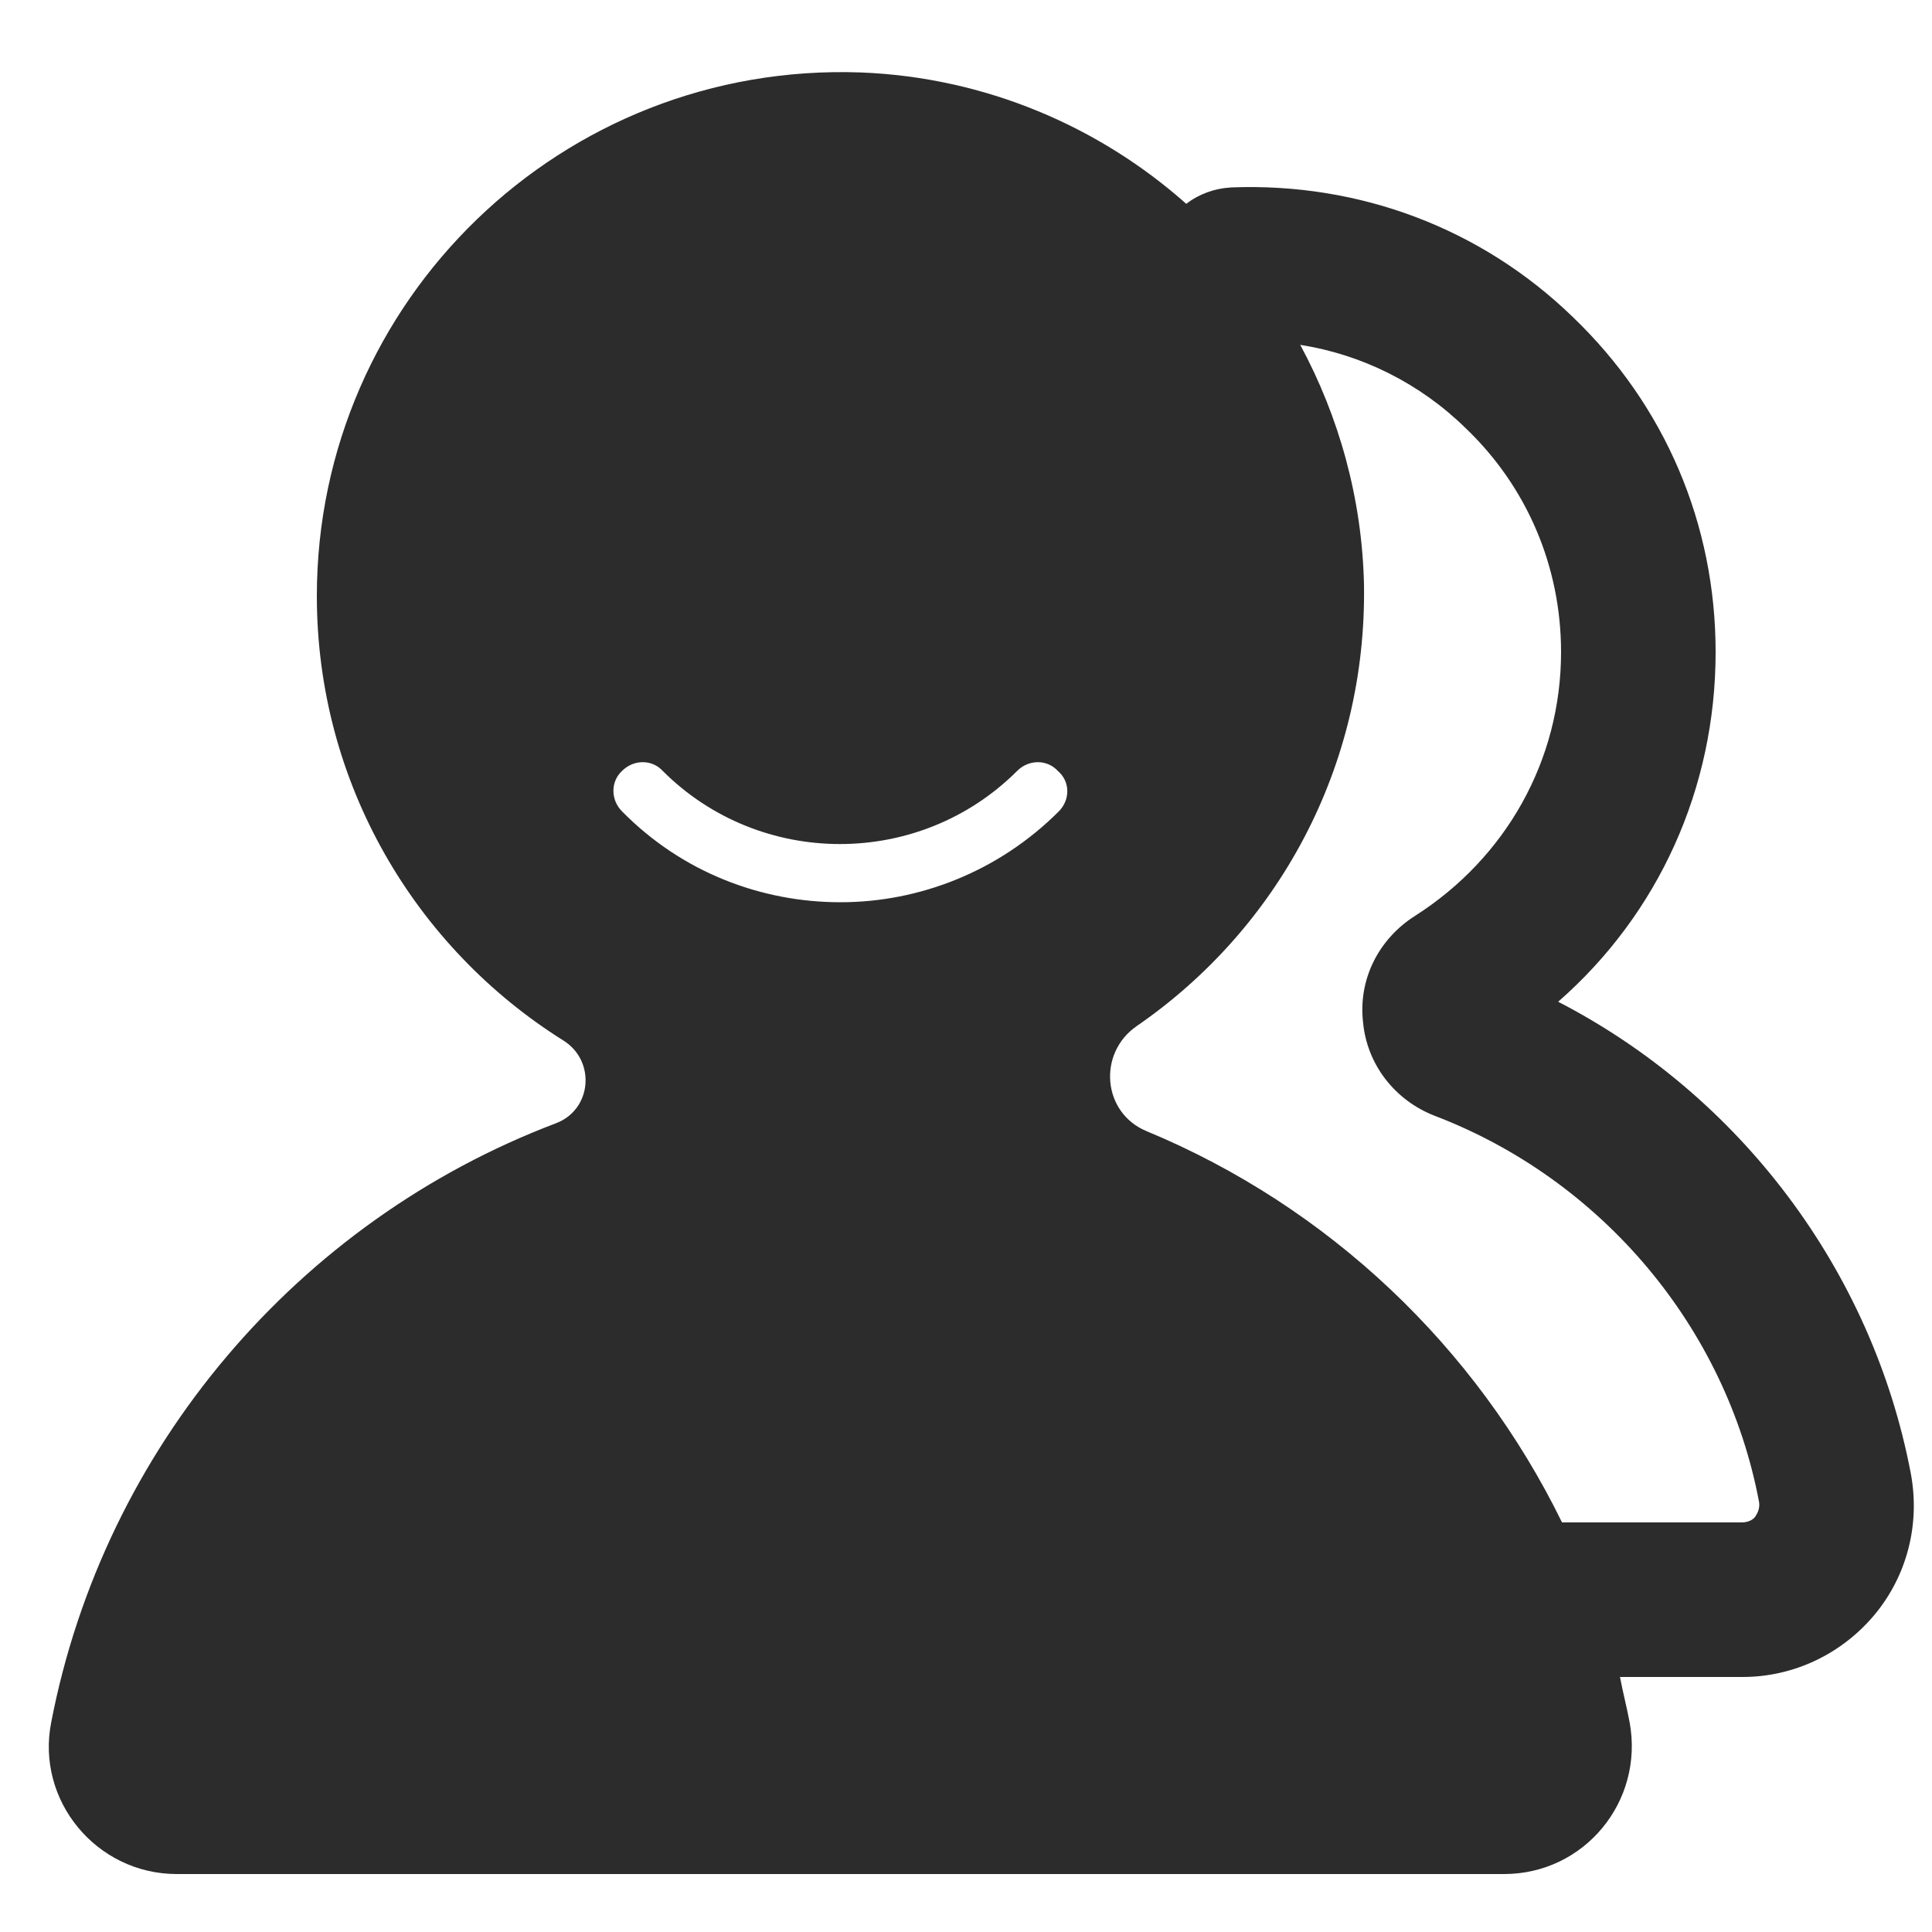 <?xml version="1.0" standalone="no"?><!DOCTYPE svg PUBLIC "-//W3C//DTD SVG 1.1//EN" "http://www.w3.org/Graphics/SVG/1.1/DTD/svg11.dtd"><svg class="icon" width="200px" height="200.00px" viewBox="0 0 1024 1024" version="1.1" xmlns="http://www.w3.org/2000/svg"><path fill="#2c2c2c" d="M1012.736 780.8c-20.48-107.52-90.624-200.192-186.88-249.856 53.248-46.592 83.456-113.152 83.456-185.344 0-67.584-26.624-130.56-75.776-177.664-48.64-47.104-113.152-71.168-180.736-68.608-9.216 0.512-17.408 3.584-24.064 8.704-46.08-40.96-106.496-67.072-172.544-69.632-158.208-5.632-288.256 120.832-288.256 277.504 0 99.328 52.224 186.368 130.56 235.52 17.408 10.752 15.36 36.864-4.096 44.032-136.192 51.712-239.104 171.52-267.264 317.44-8.192 41.472 24.064 80.384 66.56 80.384h703.488c42.496 0 74.24-38.4 66.56-80.384-1.536-8.192-3.584-15.872-5.12-24.064h65.024c27.136 0 52.736-12.288 70.144-33.28 16.896-20.48 24.064-47.616 18.944-74.752zM561.152 430.08c-31.744 31.744-73.728 48.128-115.712 48.128-41.984 0-83.968-15.872-115.712-48.128-6.144-6.144-6.144-15.872 0-21.504 6.144-6.144 15.872-6.144 21.504 0 51.712 51.712 136.192 51.712 187.904 0 6.144-6.144 15.872-6.144 21.504 0 6.656 5.632 6.656 15.36 0.512 21.504z m369.152 373.76c-1.024 1.536-3.584 3.072-7.168 3.072h-95.232c-45.568-93.184-123.904-167.424-220.16-207.36-23.552-9.728-26.112-41.472-5.12-55.808 74.24-51.2 121.856-136.704 120.32-233.984-1.024-45.568-13.312-89.088-33.792-126.976 32.768 5.12 63.488 20.48 87.552 44.032 32.768 31.232 50.688 73.728 50.688 118.784 0 57.344-29.184 109.056-77.312 139.776-19.456 12.288-30.208 33.792-27.648 56.32 2.048 22.528 16.896 41.472 37.888 49.664 88.576 33.792 154.624 112.128 172.032 204.8 0.512 3.584-1.024 6.144-2.048 7.68z" /></svg>